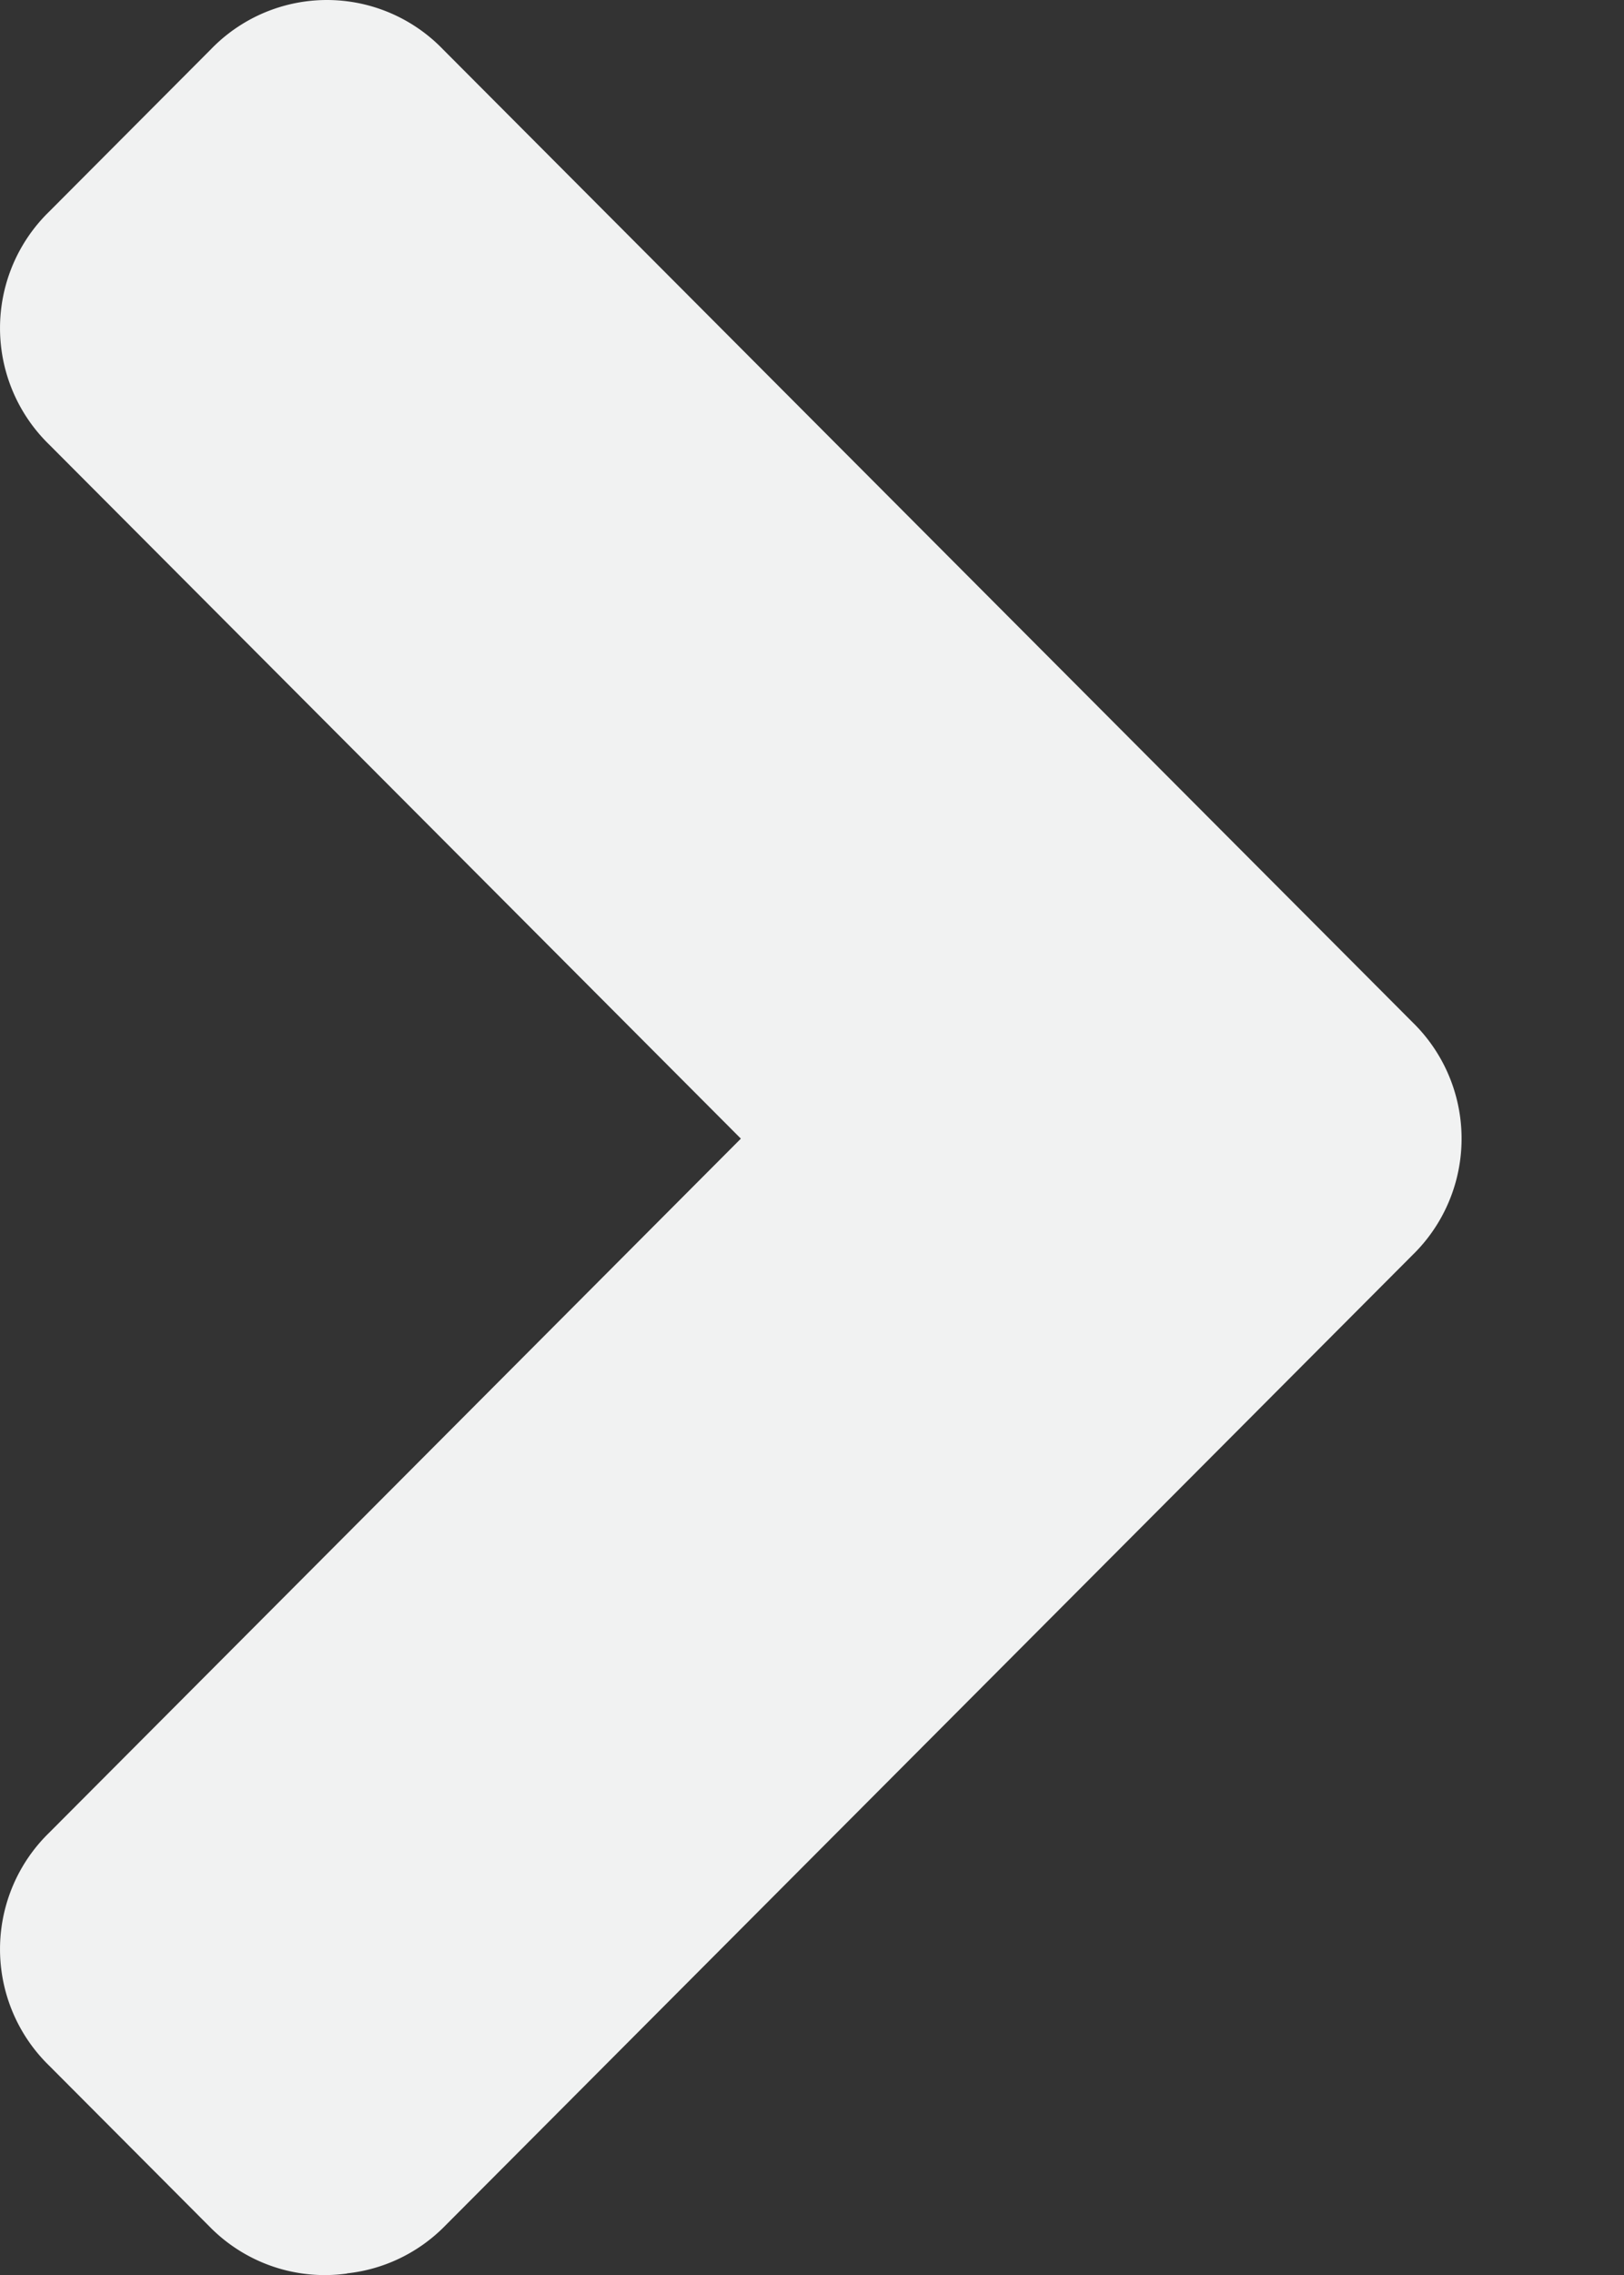 <?xml version="1.0" encoding="UTF-8" standalone="no"?>
<!--part of the glare theme by sixsixfive released under cc_by-sa-v4-->

<svg
   xmlns:dc="http://purl.org/dc/elements/1.1/"
   xmlns:cc="http://creativecommons.org/ns#"
   xmlns:rdf="http://www.w3.org/1999/02/22-rdf-syntax-ns#"
   xmlns:svg="http://www.w3.org/2000/svg"
   xmlns="http://www.w3.org/2000/svg"
   xmlns:sodipodi="http://sodipodi.sourceforge.net/DTD/sodipodi-0.dtd"
   xmlns:inkscape="http://www.inkscape.org/namespaces/inkscape"
   viewBox="0 0 10 14"
   version="1.1"
   id="svg4"
   sodipodi:docname="arrow-right_normal2.svg"
   width="10"
   height="14"
   inkscape:version="0.92.1 r15371">
  <rect x="0" y="0" width="10" height="14" fill="#333333" stroke="none"/>
  <defs
     id="defs8" />
  <sodipodi:namedview
     pagecolor="#ffffff"
     bordercolor="#666666"
     borderopacity="1"
     objecttolerance="10"
     gridtolerance="10"
     guidetolerance="10"
     inkscape:pageopacity="0"
     inkscape:pageshadow="2"
     inkscape:window-width="1497"
     inkscape:window-height="668"
     id="namedview6"
     showgrid="false"
     inkscape:zoom="33.714286"
     inkscape:cx="0.97245763"
     inkscape:cy="15.364407"
     inkscape:window-x="310"
     inkscape:window-y="159"
     inkscape:window-maximized="0"
     inkscape:current-layer="svg4" />
  <path
     d="M 2.137,13.99 A 0.995,0.998 0 0 0 2.728,13.71 L 8.697,7.724 a 0.995,0.998 0 0 0 0,-1.434 L 2.728,0.304 a 0.995,0.998 0 0 0 -1.43,0 L 0.303,1.302 a 0.995,0.998 0 0 0 0,1.434 L 4.562,7.007 0.303,11.278 a 0.995,0.998 0 0 0 0,1.434 l 0.995,0.998 a 0.995,0.998 0 0 0 0.839,0.281 z"
     id="path2"
     inkscape:connector-curvature="0"
     style="color:#000000;fill:#f1f2f2" />
</svg>
